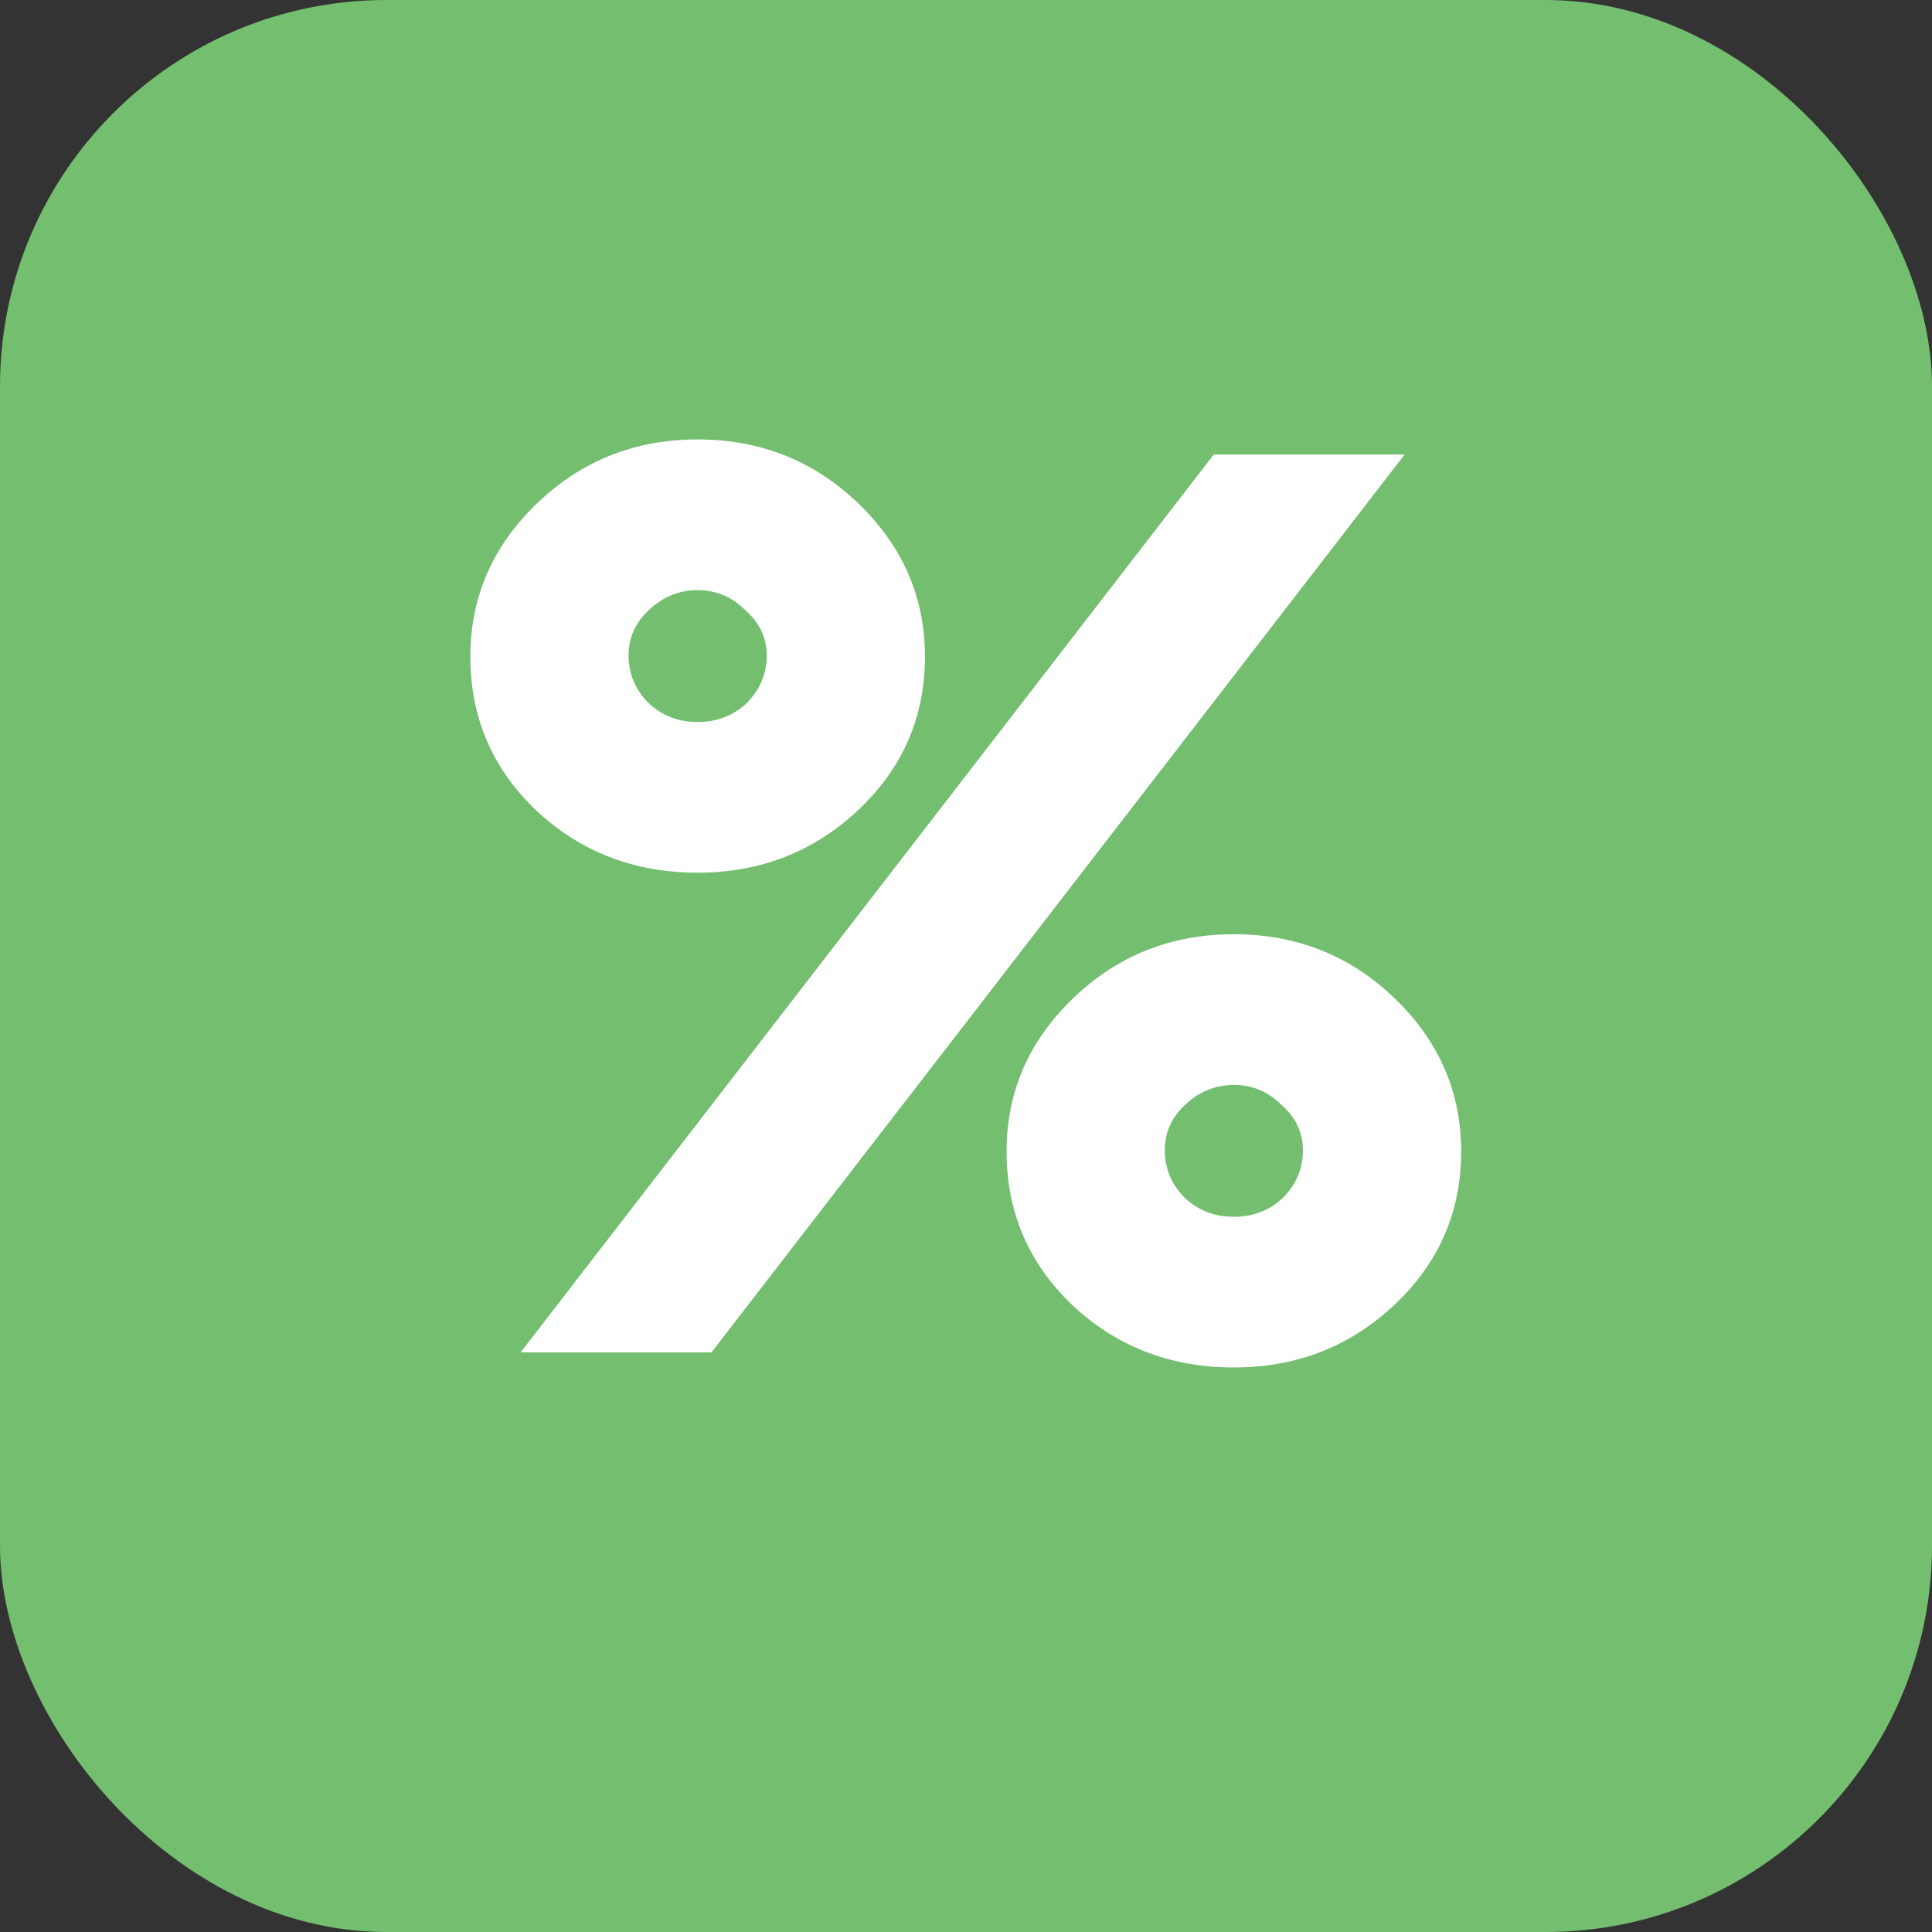 <svg width="20" height="20" viewBox="0 0 20 20" fill="none" xmlns="http://www.w3.org/2000/svg">
  <rect x="0" y="0" width="20" height="20" fill="#333333" stroke="none"/>
  <rect width="20" height="20" rx="4" fill="#73BE6F"/>
  <path d="M7.222 9.034C6.563 9.034 6.004 8.817 5.545 8.384C5.094 7.951 4.869 7.422 4.869 6.798C4.869 6.183 5.098 5.654 5.558 5.212C6.017 4.77 6.572 4.549 7.222 4.549C7.872 4.549 8.426 4.77 8.886 5.212C9.345 5.654 9.575 6.183 9.575 6.798C9.575 7.422 9.345 7.951 8.886 8.384C8.426 8.817 7.872 9.034 7.222 9.034ZM5.389 14L12.565 4.705H14.541L7.365 14H5.389ZM6.715 7.279C6.853 7.409 7.022 7.474 7.222 7.474C7.421 7.474 7.59 7.409 7.729 7.279C7.867 7.14 7.937 6.976 7.937 6.785C7.937 6.603 7.863 6.447 7.716 6.317C7.577 6.178 7.412 6.109 7.222 6.109C7.031 6.109 6.862 6.178 6.715 6.317C6.576 6.447 6.507 6.603 6.507 6.785C6.507 6.976 6.576 7.14 6.715 7.279ZM10.42 11.92C10.42 11.305 10.649 10.776 11.109 10.334C11.568 9.892 12.123 9.671 12.773 9.671C13.423 9.671 13.977 9.892 14.437 10.334C14.896 10.776 15.126 11.305 15.126 11.92C15.126 12.544 14.896 13.073 14.437 13.506C13.977 13.939 13.423 14.156 12.773 14.156C12.114 14.156 11.555 13.939 11.096 13.506C10.645 13.073 10.42 12.544 10.42 11.92ZM12.058 11.907C12.058 12.098 12.127 12.262 12.266 12.401C12.404 12.531 12.573 12.596 12.773 12.596C12.972 12.596 13.141 12.531 13.28 12.401C13.418 12.262 13.488 12.098 13.488 11.907C13.488 11.725 13.414 11.569 13.267 11.439C13.128 11.3 12.963 11.231 12.773 11.231C12.582 11.231 12.413 11.3 12.266 11.439C12.127 11.569 12.058 11.725 12.058 11.907Z" fill="white"/>
</svg>
